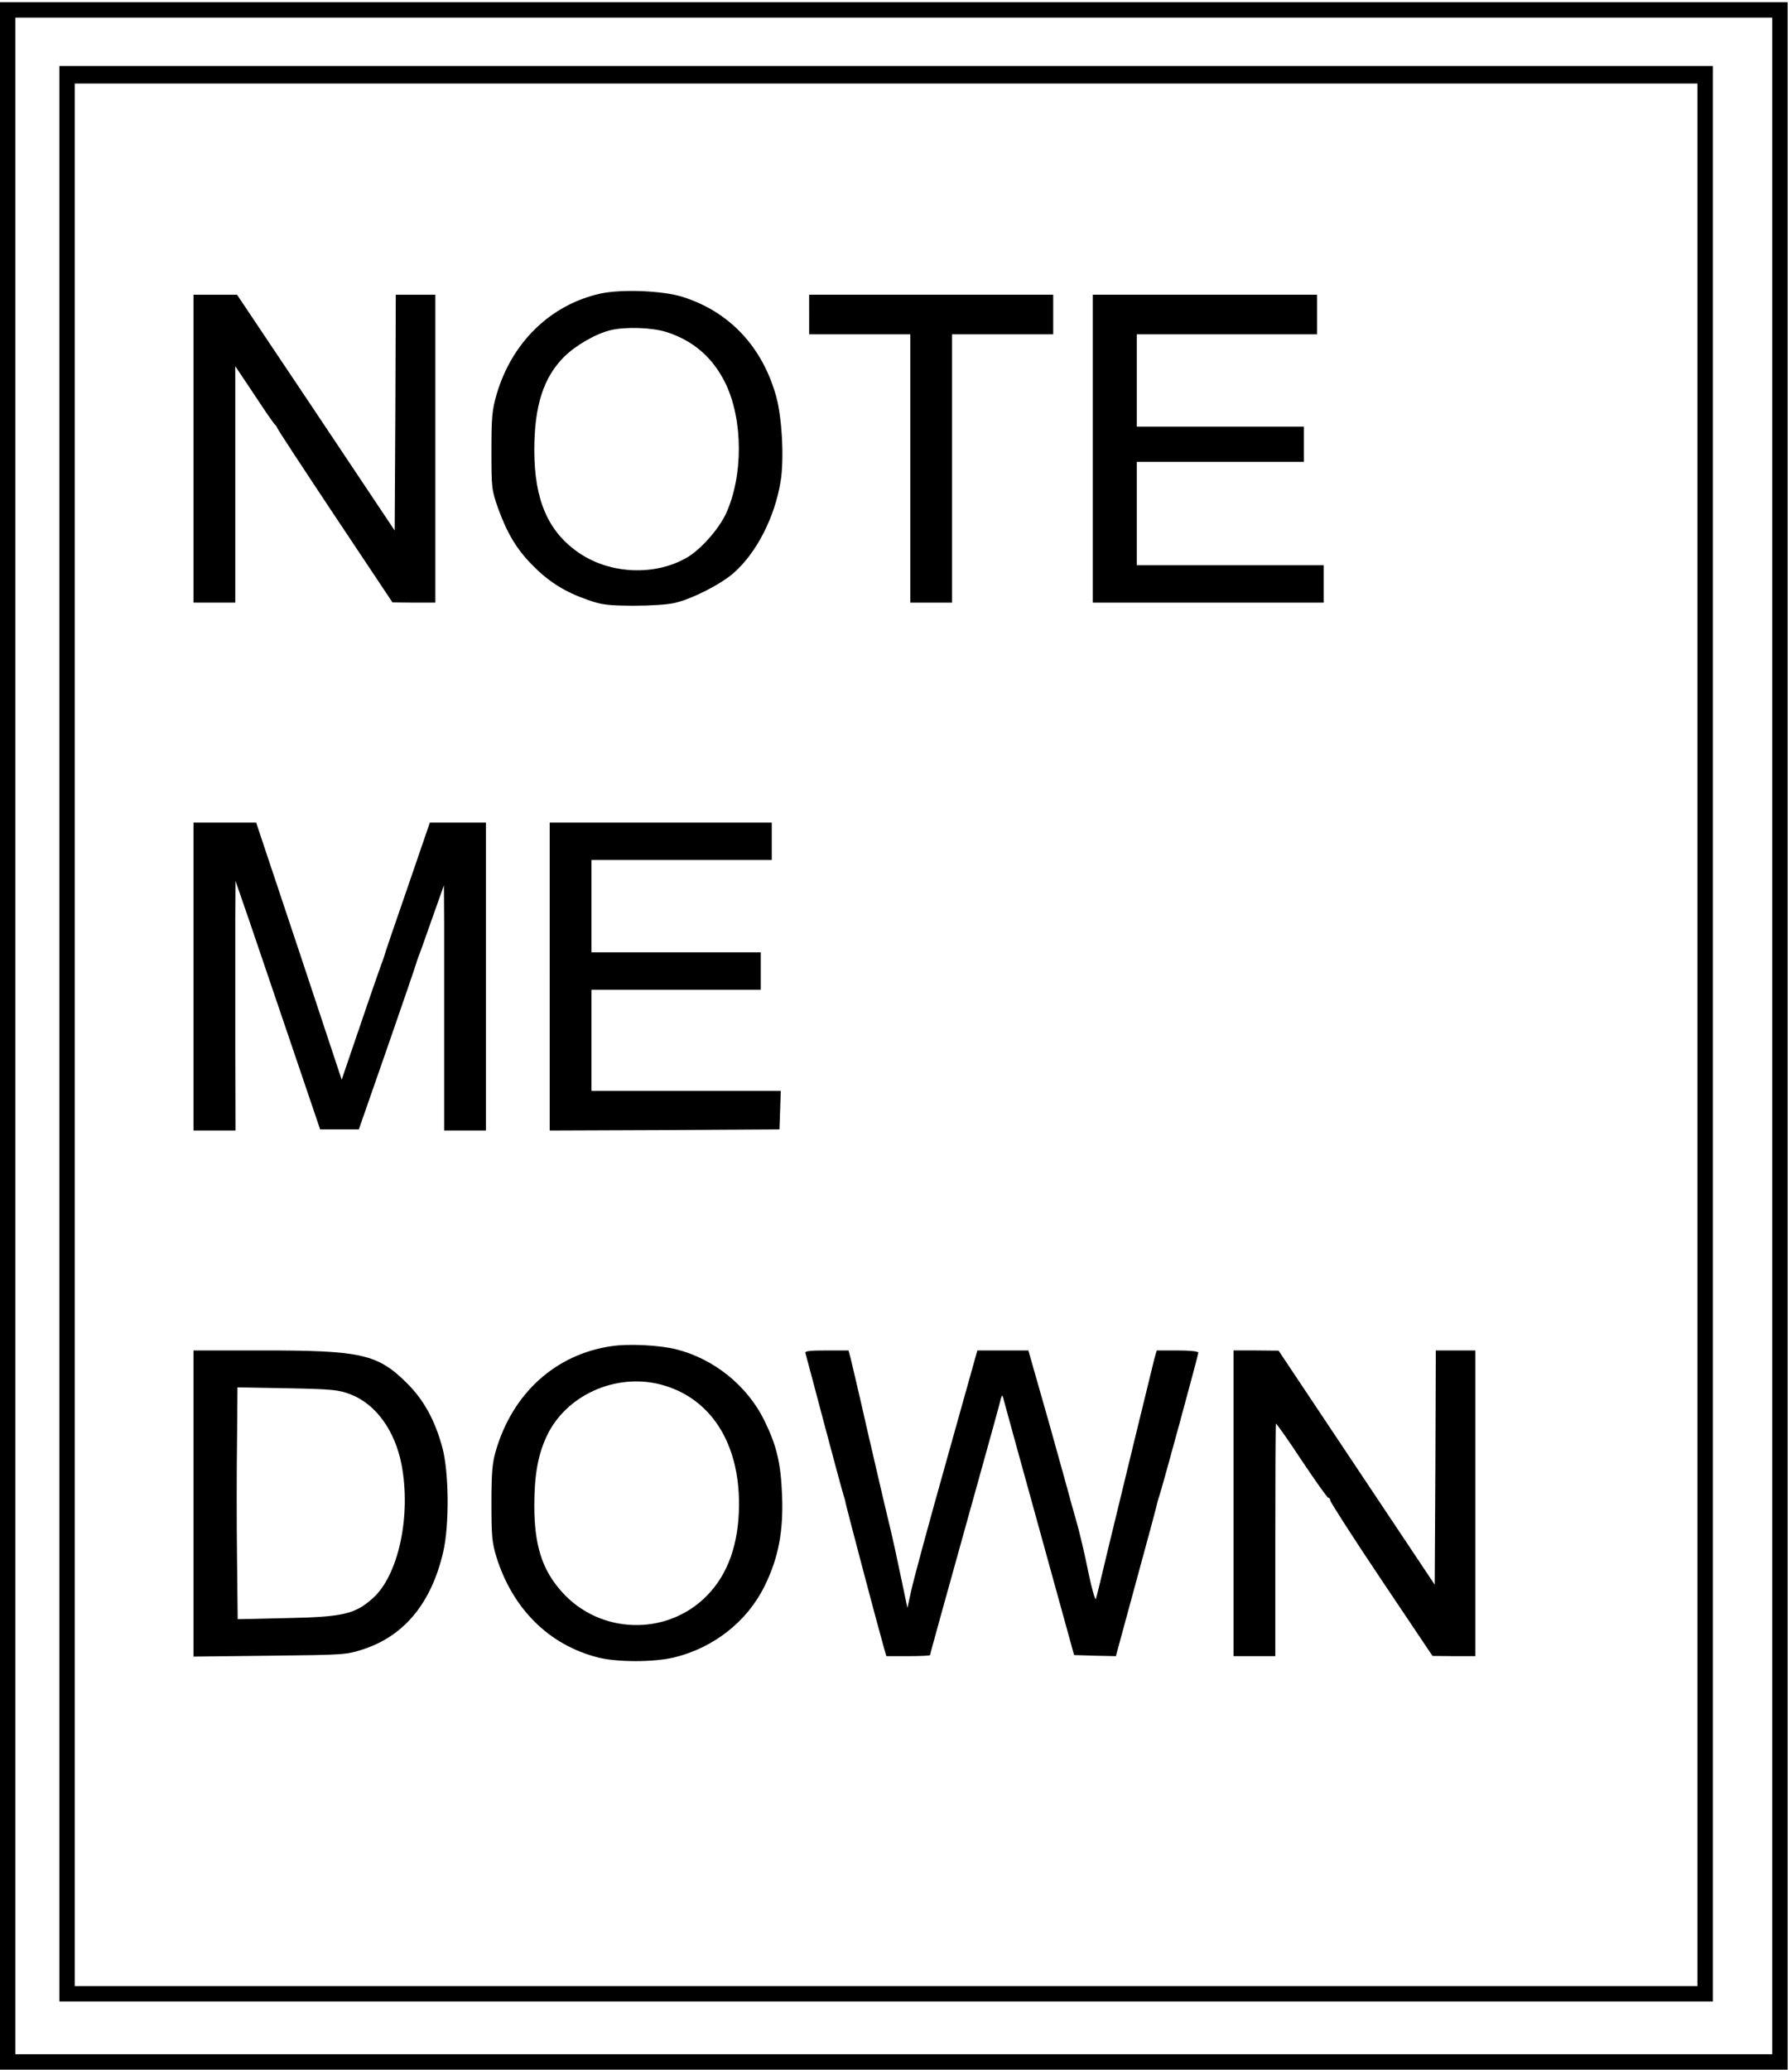 <?xml version="1.0" standalone="no"?>
<!DOCTYPE svg PUBLIC "-//W3C//DTD SVG 20010904//EN"
 "http://www.w3.org/TR/2001/REC-SVG-20010904/DTD/svg10.dtd">
<svg version="1.0" xmlns="http://www.w3.org/2000/svg"
 width="815pt" height="941pt" viewBox="0 0 815 941"
 preserveAspectRatio="xMidYMid meet">
<g transform="translate(0,941) scale(0.1,-0.1)"
fill="#000000" stroke="none">
<path d="M0 4700 l0 -4700 4065 0 4065 0 0 4700 0 4700 -4065 0 -4065 0 0
-4700z m8060 0 l0 -4630 -3995 0 -3995 0 0 4630 0 4630 3995 0 3995 0 0 -4630z"/>
<path d="M270 4710 l0 -4400 3760 0 3760 0 0 4400 0 4400 -3760 0 -3760 0 0
-4400z m7450 2330 c0 -1094 0 -2543 0 -3220 0 -676 0 -1727 0 -2335 l0 -1105
-3690 0 -3690 0 0 4325 0 4325 3690 0 3690 0 0 -1990z"/>
<path d="M2730 8075 c-228 -51 -403 -223 -472 -460 -20 -70 -23 -103 -23 -255
0 -171 1 -177 31 -263 42 -115 86 -188 160 -261 71 -72 145 -118 246 -153 64
-23 90 -26 208 -27 80 0 157 5 190 13 80 19 207 84 267 136 103 91 186 251
213 415 17 100 7 291 -20 388 -63 226 -213 385 -425 452 -91 29 -280 36 -375
15z m299 -174 c124 -39 214 -117 272 -237 79 -167 79 -420 0 -591 -34 -71
-113 -160 -175 -197 -146 -86 -352 -77 -494 21 -139 95 -202 240 -202 466 0
200 41 330 135 424 53 53 147 107 213 122 67 16 186 12 251 -8z"/>
<path d="M880 7370 l0 -700 95 0 95 0 0 403 c0 221 0 463 0 537 l0 135 87
-130 c47 -72 89 -132 93 -135 4 -3 9 -10 11 -16 2 -7 121 -188 264 -403 l260
-390 98 -1 97 0 0 700 0 700 -90 0 -90 0 -2 -536 -3 -536 -358 536 -359 536
-99 0 -99 0 0 -700z"/>
<path d="M3680 7980 l0 -90 230 0 230 0 0 -610 0 -610 95 0 95 0 0 610 0 610
230 0 230 0 0 90 0 90 -555 0 -555 0 0 -90z"/>
<path d="M4970 7370 l0 -700 525 0 525 0 0 85 0 85 -425 0 -425 0 0 235 0 235
380 0 380 0 0 80 0 80 -380 0 -380 0 0 210 0 210 410 0 410 0 0 90 0 90 -510
0 -510 0 0 -700z"/>
<path d="M880 4970 l0 -700 95 0 96 0 -1 393 c0 215 0 471 0 567 l1 175 64
-185 c35 -102 121 -356 192 -565 l129 -380 88 0 88 0 129 370 c71 204 130 377
132 385 2 8 7 22 10 30 4 8 31 85 61 170 l55 155 1 -170 c0 -93 0 -344 0 -557
l0 -388 95 0 95 0 0 700 0 700 -127 0 -128 0 -103 -300 c-57 -164 -105 -305
-106 -312 -2 -7 -7 -22 -12 -33 -4 -11 -47 -133 -94 -272 l-86 -252 -194 585
-195 584 -142 0 -143 0 0 -700z"/>
<path d="M2500 4970 l0 -700 523 2 522 3 3 88 3 87 -431 0 -430 0 0 230 0 230
385 0 385 0 0 85 0 85 -385 0 -385 0 0 210 0 210 410 0 410 0 0 85 0 85 -505
0 -505 0 0 -700z"/>
<path d="M2785 3290 c-258 -36 -455 -215 -531 -480 -15 -52 -19 -100 -19 -235
0 -151 3 -179 23 -245 74 -236 240 -400 462 -456 86 -22 253 -22 345 0 182 44
335 165 414 328 62 127 84 247 78 408 -6 148 -24 225 -80 340 -77 158 -228
281 -401 325 -75 19 -214 26 -291 15z m220 -175 c225 -59 358 -263 356 -548
-1 -176 -50 -314 -145 -411 -182 -187 -490 -178 -663 19 -88 99 -123 211 -123
390 0 134 16 228 55 312 85 187 313 292 520 238z"/>
<path d="M880 2574 l0 -696 348 4 c346 4 347 4 429 31 184 62 306 211 359 442
28 121 26 361 -4 473 -34 125 -84 216 -161 293 -133 132 -207 149 -652 149
l-319 0 0 -696z m715 496 c114 -44 201 -164 231 -318 45 -233 -14 -507 -132
-610 -80 -71 -135 -84 -391 -89 l-222 -5 -3 278 c-2 154 -2 391 0 528 l2 248
228 -4 c207 -4 232 -7 287 -28z"/>
<path d="M3663 3258 c2 -7 41 -152 86 -323 45 -170 85 -317 88 -325 3 -8 7
-22 8 -30 2 -14 141 -541 171 -647 l15 -53 99 0 c55 0 100 2 100 5 0 5 69 253
245 885 30 107 61 220 69 250 13 53 14 54 21 25 4 -16 78 -284 164 -595 l156
-565 95 -3 95 -2 93 342 c52 189 95 350 96 358 2 8 6 22 9 30 9 23 177 639
177 650 0 6 -38 10 -95 10 l-94 0 -11 -38 c-13 -52 -148 -606 -211 -867 -27
-115 -52 -217 -55 -225 -3 -8 -19 48 -35 125 -15 77 -40 181 -54 230 -14 50
-28 97 -30 107 -2 9 -45 163 -95 342 l-93 326 -116 0 -116 0 -142 -507 c-79
-280 -150 -543 -159 -586 l-17 -78 -28 133 c-15 73 -40 189 -57 258 -17 69
-60 256 -97 415 -36 160 -71 307 -76 328 l-10 37 -100 0 c-77 0 -100 -3 -96
-12z"/>
<path d="M5610 2575 l0 -695 95 0 95 0 0 526 c0 290 1 529 3 531 2 2 55 -73
117 -167 62 -93 117 -170 121 -170 5 0 9 -6 9 -12 0 -7 104 -169 232 -360
l233 -347 98 -1 97 0 0 695 0 695 -90 0 -90 0 -2 -532 -3 -533 -355 532 -355
532 -102 1 -103 0 0 -695z"/>
</g>
</svg>
